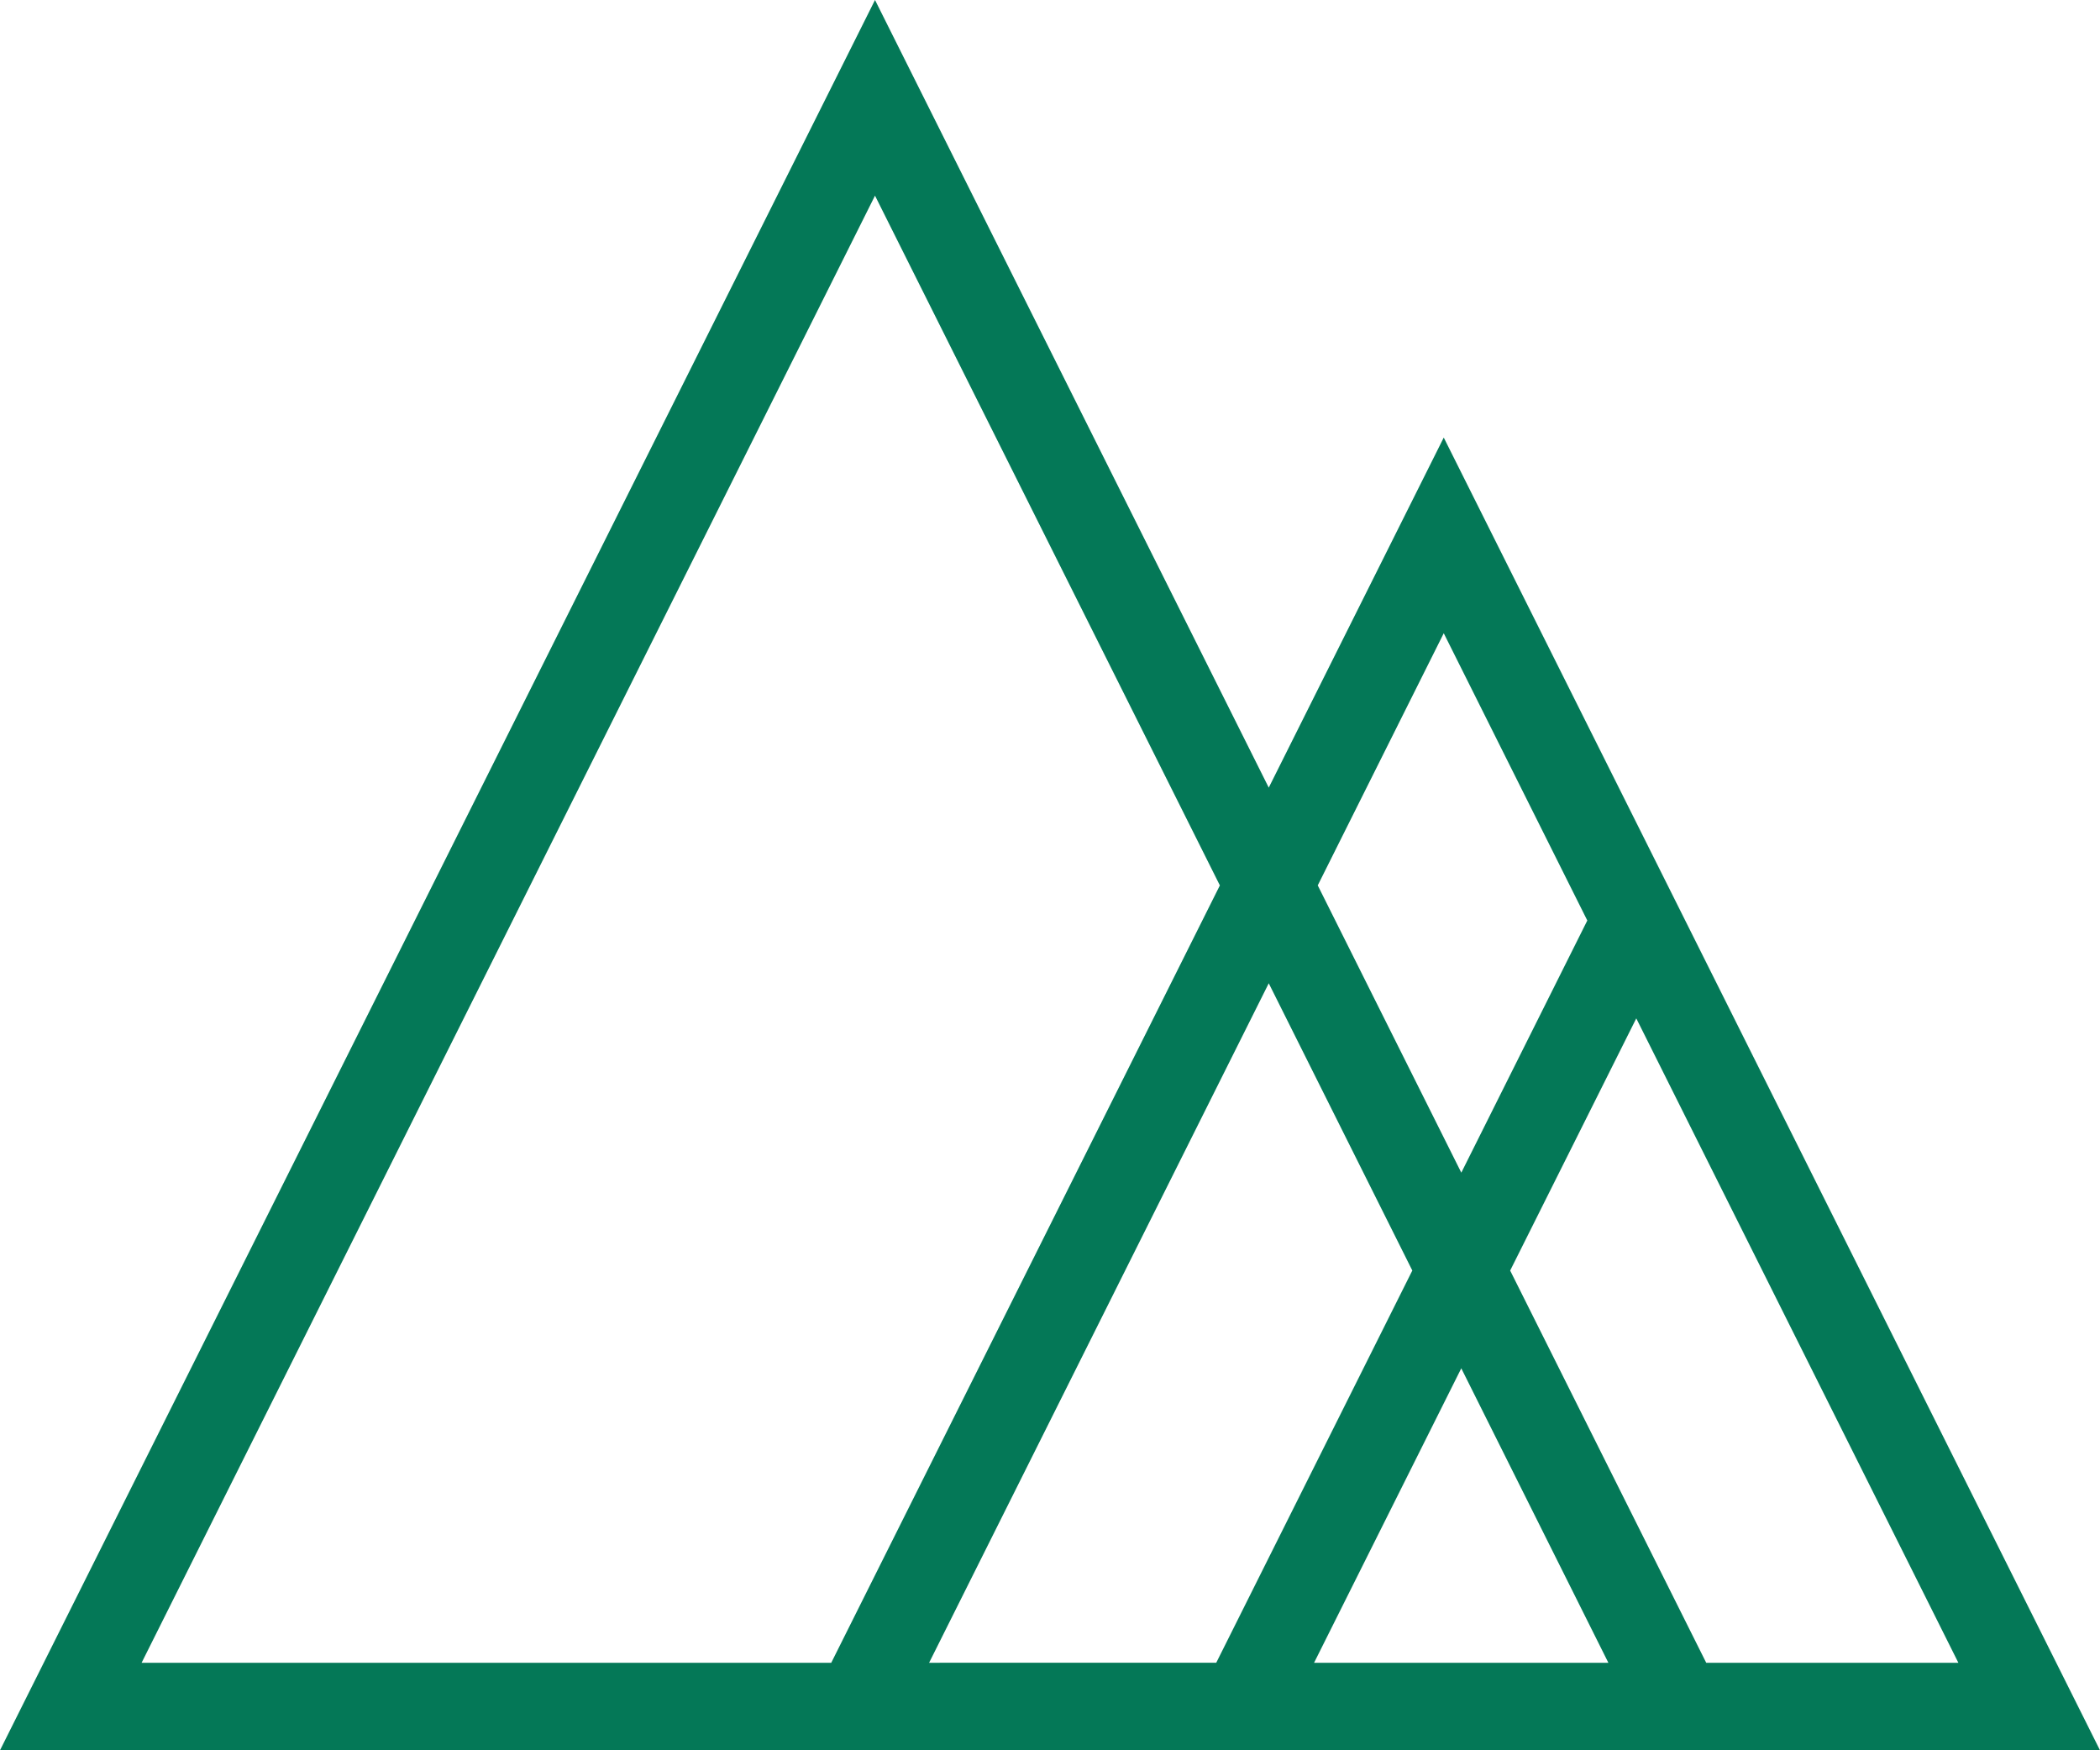 <?xml version="1.0" encoding="UTF-8"?>
<svg width="72px" height="60px" viewBox="0 0 72 60" version="1.1" xmlns="http://www.w3.org/2000/svg" xmlns:xlink="http://www.w3.org/1999/xlink">
    <title>np_positioning_192743_000000</title>
    <g id="Page-1" stroke="none" stroke-width="1" fill="none" fill-rule="evenodd">
        <g id="np_positioning_192743_000000" fill="#047857" fill-rule="nonzero">
            <path d="M56.102,28.199 L49.5,15 L43.5,27 L30,0 L0,60 L72,60 L56.102,28.199 Z M49.5,21.707 L54.422,31.555 L50.102,40.199 L45.18,30.351 L49.5,21.707 Z M4.855,57 L30,6.707 L41.824,30.352 L28.5,57 L4.855,57 Z M31.855,57 L43.5,33.707 L48.422,43.554 L41.7,56.999 L31.855,57 Z M45.054,57 L50.101,46.906 L55.144,57 L45.054,57 Z M58.499,57 L51.777,43.555 L56.101,34.91 L67.144,57 L58.499,57 Z" id="Shape"></path>
        </g>
    </g>
</svg>